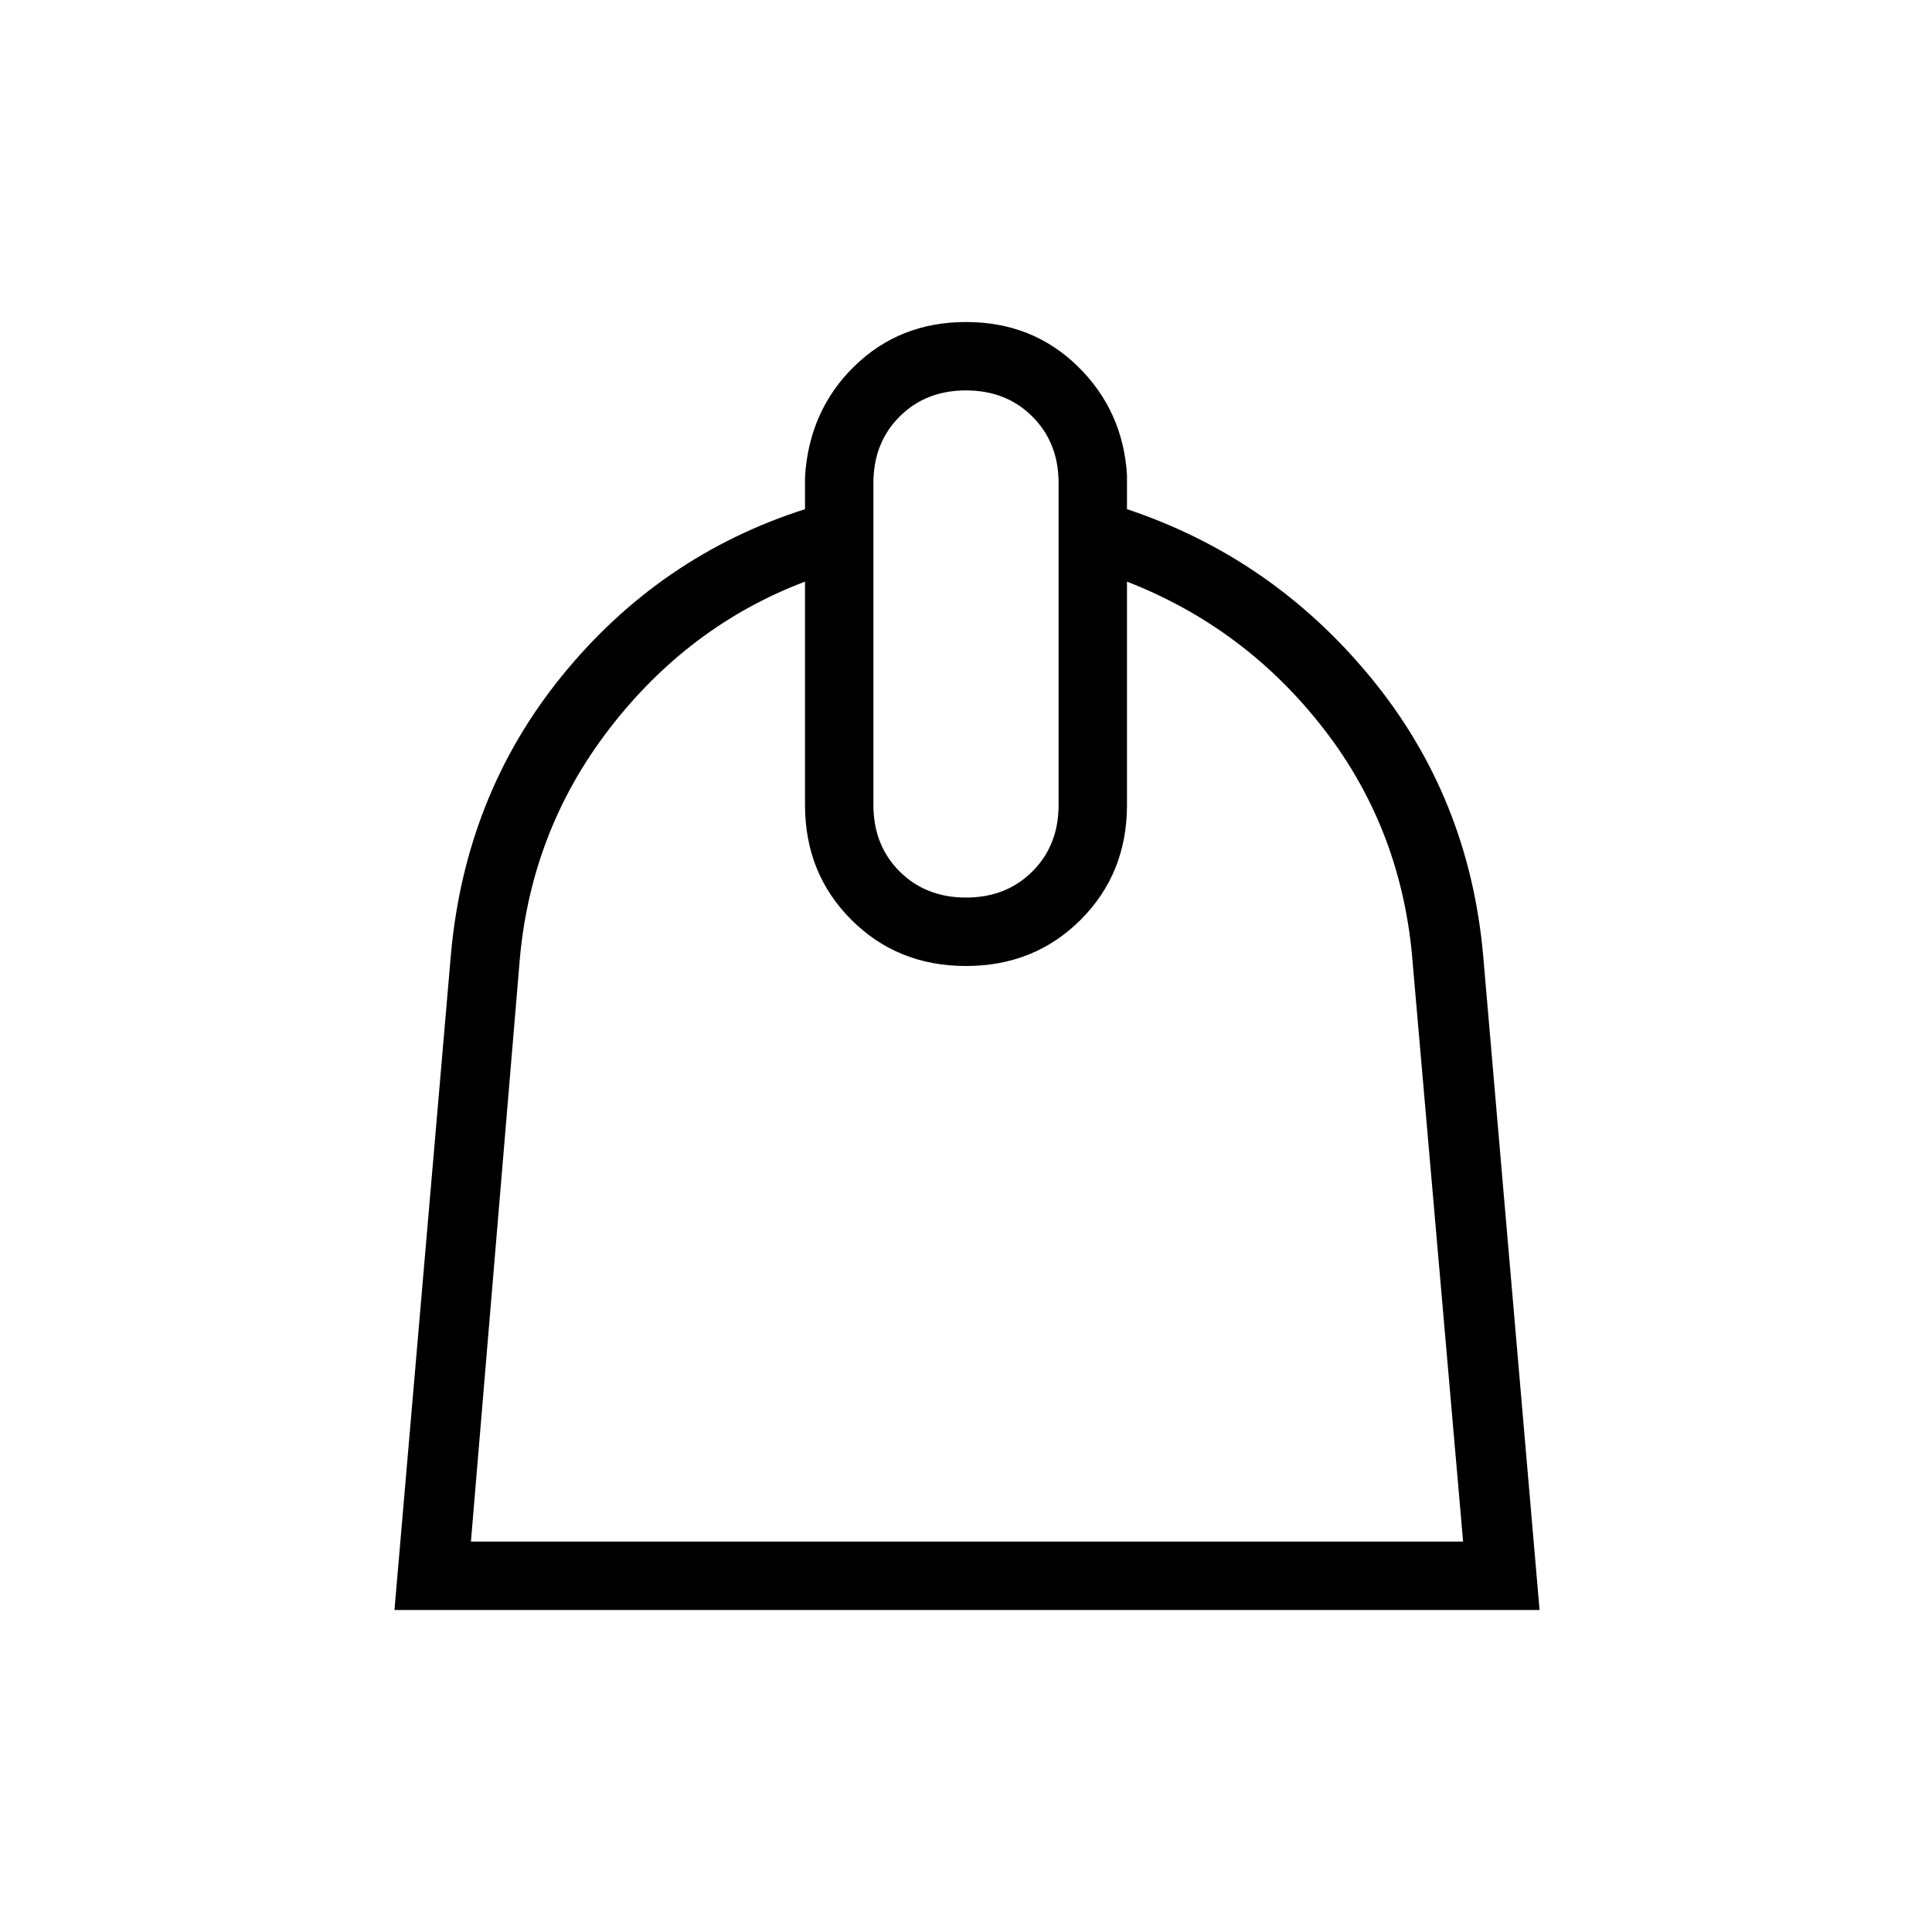 <svg xmlns="http://www.w3.org/2000/svg" height="40" width="40"><path d="m8.167 33.333 1.166-13.541q.292-3.334 2.313-5.813 2.021-2.479 5.021-3.437v-.667q.083-1.375 1.021-2.292.937-.916 2.312-.916 1.375 0 2.312.916.938.917 1.021 2.25v.709q3 1 5.042 3.479t2.333 5.771l1.167 13.541Zm1.583-1.416h20.542L29.25 19.958q-.208-2.75-1.833-4.854t-4.084-3.062v4.625q0 1.416-.958 2.375Q21.417 20 20 20t-2.375-.958q-.958-.959-.958-2.375v-4.625q-2.417.916-4.063 3.062T10.75 20ZM20 18.583q.833 0 1.375-.541.542-.542.542-1.375V10q0-.833-.542-1.375T20 8.083q-.833 0-1.375.542T18.083 10v6.667q0 .833.542 1.375.542.541 1.375.541ZM20 20Z"/></svg>